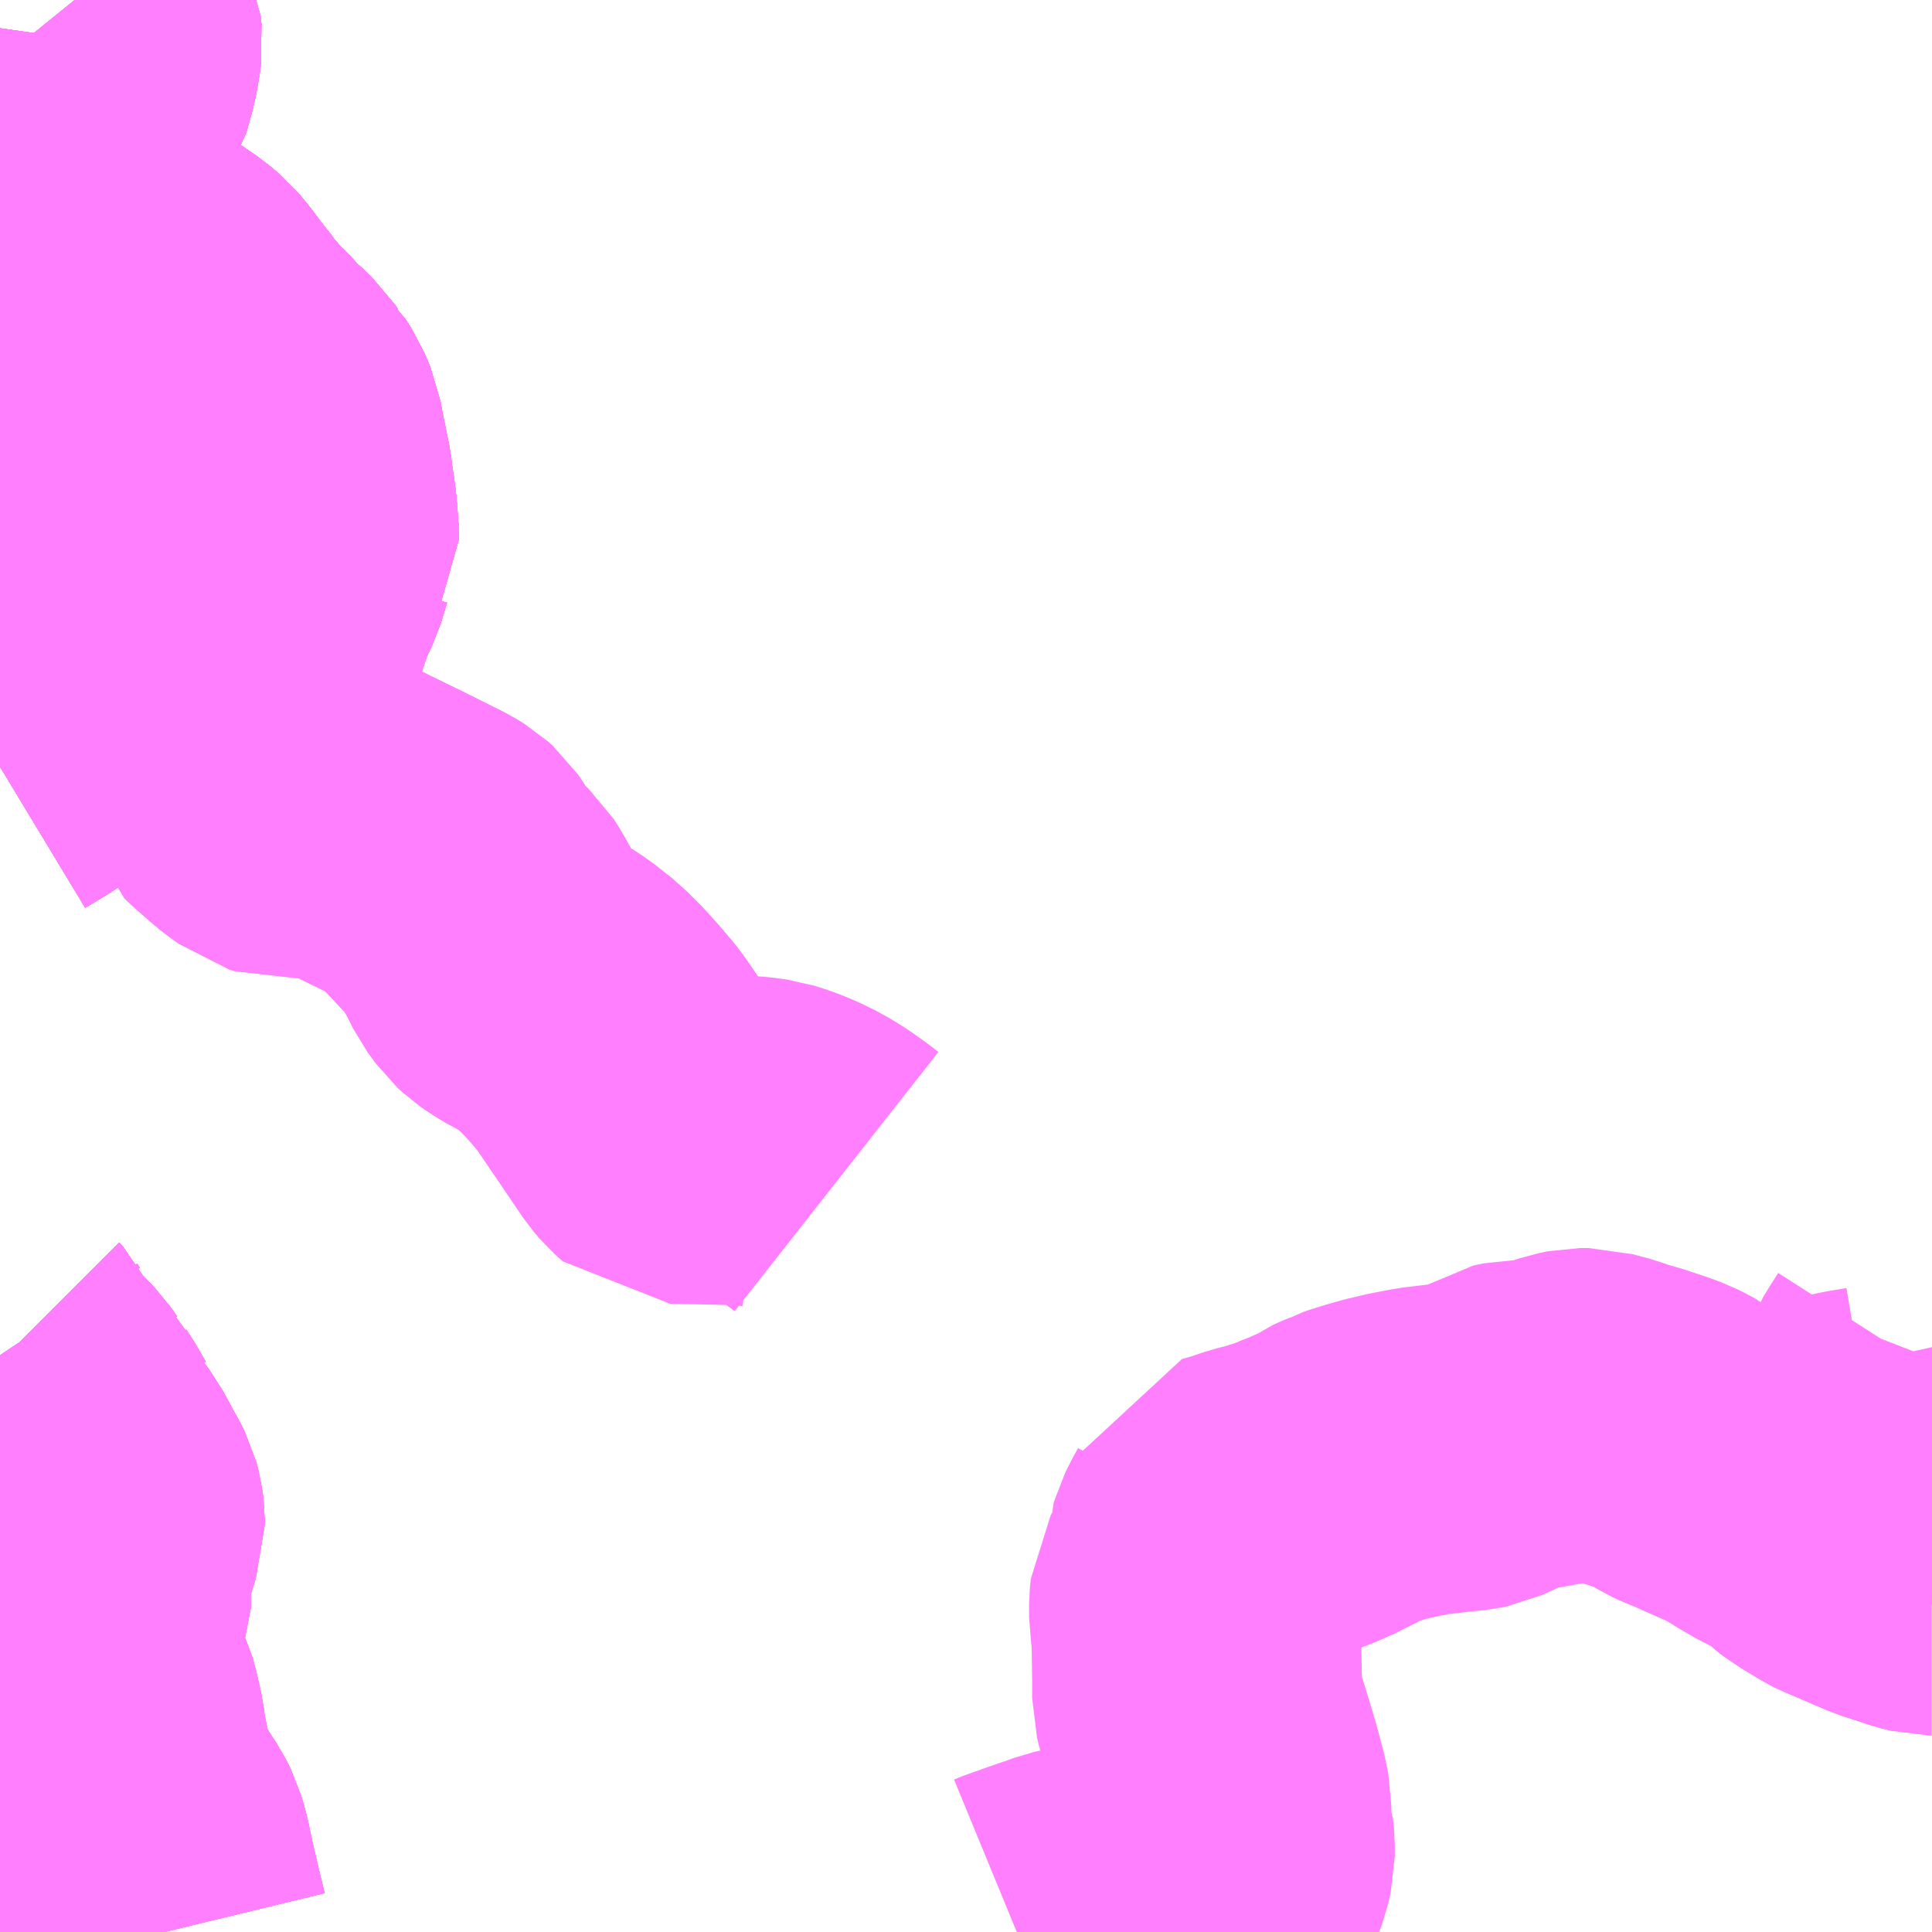 <?xml version="1.0" encoding="UTF-8"?>
<svg  xmlns="http://www.w3.org/2000/svg" xmlns:xlink="http://www.w3.org/1999/xlink" xmlns:go="http://purl.org/svgmap/profile" property="N07_001,N07_002,N07_003,N07_004,N07_005,N07_006,N07_007" viewBox="13284.668 -3489.258 4.395 4.395" go:dataArea="13284.66796875 -3489.2578125 4.39453125 4.39453125" >
<globalCoordinateSystem srsName="http://purl.org/crs/84" transform="matrix(100.0,0.0,0.0,-100.0,0.0,0.0)" />
<defs>
 <g id="p0" >
  <circle cx="0.0" cy="0.0" r="3" stroke="green" stroke-width="0.75" vector-effect="non-scaling-stroke" />
 </g>
</defs>
<g fill="none" fill-rule="evenodd" stroke="#FF00FF" stroke-width="0.75" opacity="0.5" vector-effect="non-scaling-stroke" stroke-linejoin="bevel" >
<path content="1,備北交通（株）,下高野山線,5.0,0.0,0.0," xlink:title="1" d="M13284.838,-3489.258L13284.855,-3489.237L13284.87,-3489.219L13284.878,-3489.204L13284.882,-3489.193L13284.888,-3489.18L13284.889,-3489.171L13284.89,-3489.162L13284.887,-3489.141L13284.881,-3489.107L13284.867,-3489.057L13284.859,-3489.045L13284.845,-3489.008L13284.843,-3488.997L13284.831,-3488.964L13284.819,-3488.932L13284.816,-3488.927L13284.809,-3488.907L13284.802,-3488.892L13284.794,-3488.87L13284.788,-3488.855L13284.787,-3488.847L13284.783,-3488.841L13284.786,-3488.83L13284.79,-3488.818L13284.796,-3488.814L13284.815,-3488.792L13284.849,-3488.758L13284.865,-3488.743L13284.887,-3488.716L13284.895,-3488.703L13284.904,-3488.69L13284.92,-3488.677L13284.938,-3488.663L13284.954,-3488.651L13284.963,-3488.645L13284.999,-3488.622L13285.041,-3488.593L13285.06,-3488.577L13285.079,-3488.554L13285.105,-3488.519L13285.114,-3488.509L13285.131,-3488.485L13285.138,-3488.478L13285.154,-3488.457L13285.177,-3488.433L13285.202,-3488.408L13285.214,-3488.393L13285.236,-3488.374L13285.255,-3488.356L13285.261,-3488.347L13285.268,-3488.341L13285.275,-3488.329L13285.288,-3488.309L13285.301,-3488.278L13285.306,-3488.25L13285.322,-3488.172L13285.327,-3488.132L13285.331,-3488.11L13285.334,-3488.079L13285.336,-3488.066L13285.336,-3488.047L13285.337,-3488.018L13285.333,-3488.012L13285.326,-3487.996L13285.312,-3487.95L13285.297,-3487.919L13285.294,-3487.9L13285.283,-3487.879L13285.282,-3487.869L13285.278,-3487.862L13285.277,-3487.854L13285.271,-3487.846L13285.266,-3487.835L13285.258,-3487.826L13285.246,-3487.816L13285.232,-3487.807L13285.208,-3487.789L13285.191,-3487.778L13285.166,-3487.763L13285.132,-3487.746L13285.1,-3487.732L13285.041,-3487.707L13285.033,-3487.704L13284.98,-3487.681L13284.944,-3487.665L13284.921,-3487.657L13284.888,-3487.643L13284.854,-3487.628L13284.839,-3487.618L13284.825,-3487.61L13284.81,-3487.601L13284.794,-3487.592L13284.776,-3487.583L13284.716,-3487.543L13284.668,-3487.514M13284.668,-3486.175L13284.674,-3486.166L13284.681,-3486.159L13284.694,-3486.13L13284.702,-3486.119L13284.714,-3486.105L13284.728,-3486.091L13284.749,-3486.069L13284.763,-3486.049L13284.771,-3486.041L13284.776,-3486.031L13284.792,-3486.006L13284.811,-3485.973L13284.818,-3485.967L13284.826,-3485.941L13284.845,-3485.916L13284.868,-3485.873L13284.881,-3485.85L13284.889,-3485.834L13284.893,-3485.819L13284.895,-3485.803L13284.895,-3485.788L13284.886,-3485.762L13284.878,-3485.734L13284.867,-3485.715L13284.857,-3485.695L13284.853,-3485.686L13284.851,-3485.675L13284.855,-3485.658L13284.86,-3485.638L13284.864,-3485.622L13284.864,-3485.603L13284.856,-3485.583L13284.848,-3485.563L13284.837,-3485.541L13284.827,-3485.521L13284.825,-3485.506L13284.827,-3485.492L13284.837,-3485.463L13284.845,-3485.444L13284.852,-3485.429L13284.864,-3485.416L13284.874,-3485.403L13284.88,-3485.391L13284.888,-3485.361L13284.896,-3485.325L13284.9,-3485.293L13284.912,-3485.236L13284.922,-3485.195L13284.928,-3485.174L13284.937,-3485.159L13284.955,-3485.131L13284.972,-3485.104L13284.984,-3485.086L13284.993,-3485.068L13285.001,-3485.041L13285.013,-3484.985L13285.026,-3484.929L13285.042,-3484.863"/>
<path content="1,備北交通（株）,宮内線,6.0,0.0,0.0," xlink:title="1" d="M13284.838,-3489.258L13284.855,-3489.237L13284.87,-3489.219L13284.878,-3489.204L13284.882,-3489.193L13284.888,-3489.18L13284.889,-3489.171L13284.89,-3489.162L13284.887,-3489.141L13284.881,-3489.107L13284.867,-3489.057L13284.859,-3489.045L13284.845,-3489.008L13284.843,-3488.997L13284.831,-3488.964L13284.819,-3488.932L13284.816,-3488.927L13284.809,-3488.907L13284.802,-3488.892L13284.794,-3488.87L13284.788,-3488.855L13284.787,-3488.847L13284.783,-3488.841L13284.786,-3488.83L13284.79,-3488.818L13284.796,-3488.814L13284.815,-3488.792L13284.849,-3488.758L13284.865,-3488.743L13284.887,-3488.716L13284.895,-3488.703L13284.904,-3488.69L13284.92,-3488.677L13284.938,-3488.663L13284.954,-3488.651L13284.963,-3488.645L13284.999,-3488.622L13285.041,-3488.593L13285.06,-3488.577L13285.079,-3488.554L13285.105,-3488.519L13285.114,-3488.509L13285.131,-3488.485L13285.138,-3488.478L13285.154,-3488.457L13285.177,-3488.433L13285.202,-3488.408L13285.214,-3488.393L13285.236,-3488.374L13285.255,-3488.356L13285.261,-3488.347L13285.268,-3488.341L13285.275,-3488.329L13285.288,-3488.309L13285.301,-3488.278L13285.306,-3488.25L13285.322,-3488.172L13285.327,-3488.132L13285.331,-3488.11L13285.334,-3488.079L13285.336,-3488.066L13285.336,-3488.047L13285.337,-3488.018L13285.333,-3488.012L13285.326,-3487.996L13285.312,-3487.95L13285.297,-3487.919L13285.294,-3487.9L13285.283,-3487.879L13285.282,-3487.869L13285.278,-3487.862L13285.277,-3487.854L13285.271,-3487.846L13285.266,-3487.835L13285.258,-3487.826L13285.246,-3487.816L13285.232,-3487.807L13285.208,-3487.789L13285.191,-3487.778L13285.166,-3487.763L13285.132,-3487.746L13285.1,-3487.732L13285.041,-3487.707L13285.033,-3487.704L13284.98,-3487.681L13284.944,-3487.665L13284.921,-3487.657L13284.888,-3487.643L13284.854,-3487.628L13284.839,-3487.618L13284.825,-3487.61L13284.81,-3487.601L13284.794,-3487.592L13284.776,-3487.583L13284.716,-3487.543L13284.668,-3487.514M13284.668,-3486.175L13284.674,-3486.166L13284.681,-3486.159L13284.694,-3486.13L13284.702,-3486.119L13284.714,-3486.105L13284.728,-3486.091L13284.749,-3486.069L13284.763,-3486.049L13284.771,-3486.041L13284.776,-3486.031L13284.792,-3486.006L13284.811,-3485.973L13284.818,-3485.967L13284.826,-3485.941L13284.845,-3485.916L13284.868,-3485.873L13284.881,-3485.85L13284.889,-3485.834L13284.893,-3485.819L13284.895,-3485.803L13284.895,-3485.788L13284.886,-3485.762L13284.878,-3485.734L13284.867,-3485.715L13284.857,-3485.695L13284.853,-3485.686L13284.851,-3485.675L13284.855,-3485.658L13284.86,-3485.638L13284.864,-3485.622L13284.864,-3485.603L13284.856,-3485.583L13284.848,-3485.563L13284.837,-3485.541L13284.827,-3485.521L13284.825,-3485.506L13284.827,-3485.492L13284.837,-3485.463L13284.845,-3485.444L13284.852,-3485.429L13284.864,-3485.416L13284.874,-3485.403L13284.88,-3485.391L13284.888,-3485.361L13284.896,-3485.325L13284.9,-3485.293L13284.912,-3485.236L13284.922,-3485.195L13284.928,-3485.174L13284.937,-3485.159L13284.955,-3485.131L13284.972,-3485.104L13284.984,-3485.086L13284.993,-3485.068L13285.001,-3485.041L13285.013,-3484.985L13285.026,-3484.929L13285.042,-3484.863"/>
<path content="1,備北交通（株）,広島線（高野～広島）,2.0,2.0,2.0," xlink:title="1" d="M13285.042,-3484.863L13285.026,-3484.929L13285.013,-3484.985L13285.001,-3485.041L13284.993,-3485.068L13284.984,-3485.086L13284.972,-3485.104L13284.955,-3485.131L13284.937,-3485.159L13284.928,-3485.174L13284.922,-3485.195L13284.912,-3485.236L13284.9,-3485.293L13284.896,-3485.325L13284.888,-3485.361L13284.88,-3485.391L13284.874,-3485.403L13284.864,-3485.416L13284.852,-3485.429L13284.845,-3485.444L13284.837,-3485.463L13284.827,-3485.492L13284.825,-3485.506L13284.827,-3485.521L13284.837,-3485.541L13284.848,-3485.563L13284.856,-3485.583L13284.864,-3485.603L13284.864,-3485.622L13284.86,-3485.638L13284.855,-3485.658L13284.851,-3485.675L13284.853,-3485.686L13284.857,-3485.695L13284.867,-3485.715L13284.878,-3485.734L13284.886,-3485.762L13284.895,-3485.788L13284.895,-3485.803L13284.893,-3485.819L13284.889,-3485.834L13284.881,-3485.85L13284.868,-3485.873L13284.845,-3485.916L13284.826,-3485.941L13284.818,-3485.967L13284.811,-3485.973L13284.792,-3486.006L13284.776,-3486.031L13284.771,-3486.041L13284.763,-3486.049L13284.749,-3486.069L13284.728,-3486.091L13284.714,-3486.105L13284.702,-3486.119L13284.694,-3486.13L13284.681,-3486.159L13284.674,-3486.166L13284.668,-3486.175M13284.668,-3487.514L13284.716,-3487.543L13284.776,-3487.583L13284.794,-3487.592L13284.81,-3487.601L13284.825,-3487.61L13284.839,-3487.618L13284.854,-3487.628L13284.888,-3487.643L13284.921,-3487.657L13284.944,-3487.665L13284.98,-3487.681L13285.033,-3487.704L13285.041,-3487.707L13285.1,-3487.732L13285.132,-3487.746L13285.166,-3487.763L13285.191,-3487.778L13285.208,-3487.789L13285.232,-3487.807L13285.246,-3487.816L13285.258,-3487.826L13285.266,-3487.835L13285.271,-3487.846L13285.277,-3487.854L13285.278,-3487.862L13285.282,-3487.869L13285.283,-3487.879L13285.294,-3487.9L13285.297,-3487.919L13285.312,-3487.95L13285.326,-3487.996L13285.333,-3488.012L13285.337,-3488.018L13285.336,-3488.047L13285.336,-3488.066L13285.334,-3488.079L13285.331,-3488.11L13285.327,-3488.132L13285.322,-3488.172L13285.306,-3488.25L13285.301,-3488.278L13285.288,-3488.309L13285.275,-3488.329L13285.268,-3488.341L13285.261,-3488.347L13285.255,-3488.356L13285.236,-3488.374L13285.214,-3488.393L13285.202,-3488.408L13285.177,-3488.433L13285.154,-3488.457L13285.138,-3488.478L13285.131,-3488.485L13285.114,-3488.509L13285.105,-3488.519L13285.079,-3488.554L13285.06,-3488.577L13285.041,-3488.593L13284.999,-3488.622L13284.963,-3488.645L13284.954,-3488.651L13284.938,-3488.663L13284.92,-3488.677L13284.904,-3488.69L13284.895,-3488.703L13284.887,-3488.716L13284.865,-3488.743L13284.849,-3488.758L13284.815,-3488.792L13284.796,-3488.814L13284.79,-3488.818L13284.786,-3488.83L13284.783,-3488.841L13284.787,-3488.847L13284.788,-3488.855L13284.794,-3488.87L13284.802,-3488.892L13284.809,-3488.907L13284.816,-3488.927L13284.819,-3488.932L13284.831,-3488.964L13284.843,-3488.997L13284.845,-3489.008L13284.859,-3489.045L13284.867,-3489.057L13284.881,-3489.107L13284.887,-3489.141L13284.89,-3489.162L13284.889,-3489.171L13284.888,-3489.18L13284.882,-3489.193L13284.878,-3489.204L13284.87,-3489.219L13284.855,-3489.237L13284.838,-3489.258"/>
<path content="1,備北交通（株）,湯木線,4.0,0.0,0.0," xlink:title="1" d="M13285.042,-3484.863L13285.026,-3484.929L13285.013,-3484.985L13285.001,-3485.041L13284.993,-3485.068L13284.984,-3485.086L13284.972,-3485.104L13284.955,-3485.131L13284.937,-3485.159L13284.928,-3485.174L13284.922,-3485.195L13284.912,-3485.236L13284.9,-3485.293L13284.896,-3485.325L13284.888,-3485.361L13284.88,-3485.391L13284.874,-3485.403L13284.864,-3485.416L13284.852,-3485.429L13284.845,-3485.444L13284.837,-3485.463L13284.827,-3485.492L13284.825,-3485.506L13284.827,-3485.521L13284.837,-3485.541L13284.848,-3485.563L13284.856,-3485.583L13284.864,-3485.603L13284.864,-3485.622L13284.86,-3485.638L13284.855,-3485.658L13284.851,-3485.675L13284.853,-3485.686L13284.857,-3485.695L13284.867,-3485.715L13284.878,-3485.734L13284.886,-3485.762L13284.895,-3485.788L13284.895,-3485.803L13284.893,-3485.819L13284.889,-3485.834L13284.881,-3485.85L13284.868,-3485.873L13284.845,-3485.916L13284.826,-3485.941L13284.818,-3485.967L13284.811,-3485.973L13284.792,-3486.006L13284.776,-3486.031L13284.771,-3486.041L13284.763,-3486.049L13284.749,-3486.069L13284.728,-3486.091L13284.714,-3486.105L13284.702,-3486.119L13284.694,-3486.13L13284.681,-3486.159L13284.674,-3486.166L13284.668,-3486.175M13284.668,-3487.514L13284.716,-3487.543L13284.776,-3487.583L13284.794,-3487.592L13284.81,-3487.601L13284.825,-3487.61L13284.839,-3487.618L13284.854,-3487.628L13284.888,-3487.643L13284.921,-3487.657L13284.944,-3487.665L13284.98,-3487.681L13285.033,-3487.704L13285.041,-3487.707L13285.1,-3487.732L13285.132,-3487.746L13285.166,-3487.763L13285.191,-3487.778L13285.208,-3487.789L13285.232,-3487.807L13285.246,-3487.816L13285.258,-3487.826L13285.266,-3487.835L13285.271,-3487.846L13285.277,-3487.854L13285.278,-3487.862L13285.282,-3487.869L13285.283,-3487.879L13285.294,-3487.9L13285.297,-3487.919L13285.312,-3487.95L13285.326,-3487.996"/>
<path content="1,備北交通（株）,湯木線,4.0,0.0,0.0," xlink:title="1" d="M13289.062,-3485.685L13289.059,-3485.685L13289.047,-3485.688L13289.039,-3485.69L13288.972,-3485.712L13288.872,-3485.755L13288.866,-3485.758L13288.835,-3485.777L13288.818,-3485.787L13288.804,-3485.798L13288.796,-3485.806L13288.779,-3485.819L13288.768,-3485.828L13288.761,-3485.829L13288.745,-3485.841L13288.715,-3485.855L13288.682,-3485.874L13288.653,-3485.892L13288.63,-3485.905L13288.599,-3485.919L13288.558,-3485.937L13288.53,-3485.95L13288.511,-3485.957L13288.496,-3485.964L13288.486,-3485.97L13288.477,-3485.977L13288.47,-3485.981L13288.454,-3485.989L13288.43,-3485.998L13288.412,-3486.004L13288.382,-3486.014L13288.349,-3486.023L13288.325,-3486.032L13288.295,-3486.04L13288.281,-3486.044L13288.264,-3486.044L13288.244,-3486.04L13288.223,-3486.033L13288.2,-3486.026L13288.175,-3486.019L13288.152,-3486.017L13288.12,-3486.017L13288.096,-3486.012L13288.084,-3486.004L13288.069,-3485.994L13288.047,-3485.983L13288.032,-3485.976L13288.021,-3485.971L13288.011,-3485.969L13287.994,-3485.967L13287.973,-3485.965L13287.94,-3485.961L13287.906,-3485.957L13287.88,-3485.952L13287.859,-3485.948L13287.838,-3485.943L13287.821,-3485.939L13287.803,-3485.934L13287.786,-3485.929L13287.764,-3485.922L13287.752,-3485.918L13287.743,-3485.913L13287.733,-3485.909L13287.72,-3485.903L13287.71,-3485.896L13287.697,-3485.888L13287.675,-3485.879L13287.654,-3485.869L13287.637,-3485.863L13287.618,-3485.855L13287.603,-3485.849L13287.584,-3485.843L13287.559,-3485.835L13287.527,-3485.827L13287.498,-3485.817L13287.475,-3485.81L13287.457,-3485.805L13287.449,-3485.783L13287.438,-3485.763L13287.427,-3485.741L13287.425,-3485.734L13287.425,-3485.722L13287.421,-3485.708L13287.416,-3485.691L13287.411,-3485.679L13287.404,-3485.664L13287.396,-3485.647L13287.386,-3485.629L13287.384,-3485.609L13287.384,-3485.579L13287.389,-3485.548L13287.39,-3485.505L13287.391,-3485.436L13287.391,-3485.395L13287.394,-3485.383L13287.404,-3485.345L13287.418,-3485.3L13287.437,-3485.237L13287.453,-3485.177L13287.458,-3485.151L13287.458,-3485.126L13287.457,-3485.101L13287.464,-3485.08L13287.466,-3485.061L13287.466,-3485.036L13287.46,-3485.01L13287.454,-3484.994L13287.447,-3484.982L13287.445,-3484.973L13287.442,-3484.966L13287.436,-3484.962L13287.424,-3484.955L13287.405,-3484.949L13287.388,-3484.944L13287.37,-3484.942L13287.351,-3484.94L13287.337,-3484.94L13287.319,-3484.941L13287.3,-3484.942L13287.286,-3484.943L13287.267,-3484.941L13287.252,-3484.939L13287.229,-3484.934L13287.209,-3484.929L13287.184,-3484.924L13287.151,-3484.917L13287.126,-3484.912L13287.104,-3484.907L13287.093,-3484.903L13287.08,-3484.898L13287.064,-3484.893L13287.047,-3484.887L13287.035,-3484.883L13287.017,-3484.876L13286.998,-3484.87L13286.981,-3484.863"/>
<path content="1,備北交通（株）,神野瀬線,3.0,0.0,0.0," xlink:title="1" d="M13285.042,-3484.863L13285.026,-3484.929L13285.013,-3484.985L13285.001,-3485.041L13284.993,-3485.068L13284.984,-3485.086L13284.972,-3485.104L13284.955,-3485.131L13284.937,-3485.159L13284.928,-3485.174L13284.922,-3485.195L13284.912,-3485.236L13284.9,-3485.293L13284.896,-3485.325L13284.888,-3485.361L13284.88,-3485.391L13284.874,-3485.403L13284.864,-3485.416L13284.852,-3485.429L13284.845,-3485.444L13284.837,-3485.463L13284.827,-3485.492L13284.825,-3485.506L13284.827,-3485.521L13284.837,-3485.541L13284.848,-3485.563L13284.856,-3485.583L13284.864,-3485.603L13284.864,-3485.622L13284.86,-3485.638L13284.855,-3485.658L13284.851,-3485.675L13284.853,-3485.686L13284.857,-3485.695L13284.867,-3485.715L13284.878,-3485.734L13284.886,-3485.762L13284.895,-3485.788L13284.895,-3485.803L13284.893,-3485.819L13284.889,-3485.834L13284.881,-3485.85L13284.868,-3485.873L13284.845,-3485.916L13284.826,-3485.941L13284.818,-3485.967L13284.811,-3485.973L13284.792,-3486.006L13284.776,-3486.031L13284.771,-3486.041L13284.763,-3486.049L13284.749,-3486.069L13284.728,-3486.091L13284.714,-3486.105L13284.702,-3486.119L13284.694,-3486.13L13284.681,-3486.159L13284.674,-3486.166L13284.668,-3486.175M13284.668,-3487.514L13284.716,-3487.543L13284.776,-3487.583L13284.794,-3487.592L13284.81,-3487.601L13284.825,-3487.61L13284.839,-3487.618L13284.854,-3487.628L13284.888,-3487.643L13284.921,-3487.657L13284.944,-3487.665L13284.98,-3487.681L13285.033,-3487.704L13285.041,-3487.707L13285.1,-3487.732L13285.132,-3487.746L13285.166,-3487.763L13285.191,-3487.778L13285.208,-3487.789L13285.232,-3487.807L13285.246,-3487.816L13285.258,-3487.826L13285.266,-3487.835L13285.271,-3487.846L13285.277,-3487.854L13285.278,-3487.862L13285.282,-3487.869L13285.283,-3487.879L13285.294,-3487.9L13285.297,-3487.919L13285.312,-3487.95L13285.326,-3487.996L13285.333,-3488.012L13285.337,-3488.018L13285.336,-3488.047L13285.336,-3488.066L13285.334,-3488.079L13285.331,-3488.11L13285.327,-3488.132L13285.322,-3488.172L13285.306,-3488.25L13285.301,-3488.278L13285.288,-3488.309L13285.275,-3488.329L13285.268,-3488.341L13285.261,-3488.347L13285.255,-3488.356L13285.236,-3488.374L13285.214,-3488.393L13285.202,-3488.408L13285.177,-3488.433L13285.154,-3488.457L13285.138,-3488.478L13285.131,-3488.485L13285.114,-3488.509L13285.105,-3488.519L13285.079,-3488.554L13285.06,-3488.577L13285.041,-3488.593L13284.999,-3488.622L13284.963,-3488.645L13284.954,-3488.651L13284.938,-3488.663L13284.92,-3488.677L13284.904,-3488.69L13284.895,-3488.703L13284.887,-3488.716L13284.865,-3488.743L13284.849,-3488.758L13284.815,-3488.792L13284.796,-3488.814L13284.79,-3488.818L13284.786,-3488.83L13284.783,-3488.841L13284.787,-3488.847L13284.788,-3488.855L13284.794,-3488.87L13284.802,-3488.892L13284.809,-3488.907L13284.816,-3488.927L13284.819,-3488.932L13284.831,-3488.964L13284.843,-3488.997L13284.845,-3489.008L13284.859,-3489.045L13284.867,-3489.057L13284.881,-3489.107L13284.887,-3489.141L13284.89,-3489.162L13284.889,-3489.171L13284.888,-3489.18L13284.882,-3489.193L13284.878,-3489.204L13284.87,-3489.219L13284.855,-3489.237L13284.838,-3489.258"/>
<path content="2,三次市,君田町線　月・木コース,1.0,0.0,0.0," xlink:title="2" d="M13284.668,-3487.514L13284.716,-3487.543L13284.776,-3487.583L13284.794,-3487.592L13284.81,-3487.601L13284.825,-3487.61L13284.839,-3487.618L13284.854,-3487.628L13284.888,-3487.643L13284.921,-3487.657L13284.944,-3487.665L13284.98,-3487.681L13285.033,-3487.704L13285.041,-3487.707L13285.1,-3487.732L13285.132,-3487.746L13285.166,-3487.763L13285.191,-3487.778L13285.208,-3487.789L13285.232,-3487.807L13285.246,-3487.816L13285.258,-3487.826L13285.266,-3487.835L13285.271,-3487.846L13285.277,-3487.854L13285.278,-3487.862L13285.282,-3487.869L13285.283,-3487.879L13285.294,-3487.9L13285.297,-3487.919L13285.312,-3487.95L13285.326,-3487.996L13285.333,-3488.012L13285.337,-3488.018L13285.336,-3488.047L13285.336,-3488.066L13285.334,-3488.079L13285.331,-3488.11L13285.327,-3488.132L13285.322,-3488.172L13285.306,-3488.25L13285.301,-3488.278L13285.288,-3488.309L13285.275,-3488.329L13285.268,-3488.341L13285.261,-3488.347L13285.255,-3488.356L13285.236,-3488.374L13285.214,-3488.393L13285.202,-3488.408"/>
<path content="2,三次市,君田町線　月・木コース,1.0,0.0,0.0," xlink:title="2" d="M13285.202,-3488.408L13285.177,-3488.433L13285.154,-3488.457L13285.138,-3488.478L13285.131,-3488.485L13285.114,-3488.509L13285.105,-3488.519L13285.079,-3488.554L13285.06,-3488.577L13285.041,-3488.593L13284.999,-3488.622L13284.963,-3488.645L13284.954,-3488.651L13284.938,-3488.663L13284.92,-3488.677L13284.904,-3488.69L13284.895,-3488.703L13284.887,-3488.716L13284.865,-3488.743L13284.849,-3488.758L13284.815,-3488.792L13284.796,-3488.814L13284.79,-3488.818L13284.786,-3488.83L13284.783,-3488.841L13284.787,-3488.847L13284.788,-3488.855L13284.794,-3488.87L13284.802,-3488.892L13284.809,-3488.907L13284.816,-3488.927L13284.819,-3488.932L13284.831,-3488.964L13284.843,-3488.997L13284.845,-3489.008L13284.859,-3489.045L13284.867,-3489.057L13284.881,-3489.107L13284.887,-3489.141L13284.89,-3489.162L13284.889,-3489.171L13284.888,-3489.18L13284.882,-3489.193L13284.878,-3489.204L13284.87,-3489.219L13284.855,-3489.237L13284.838,-3489.258"/>
<path content="2,三次市,君田町線　月・木コース,1.0,0.0,0.0," xlink:title="2" d="M13285.202,-3488.408L13285.171,-3488.392L13285.137,-3488.374L13285.122,-3488.367L13285.07,-3488.338L13285.06,-3488.331L13285.052,-3488.322L13285.045,-3488.295L13285.043,-3488.289L13285.035,-3488.269L13285.024,-3488.247L13285.005,-3488.213L13284.99,-3488.189L13284.984,-3488.186L13284.975,-3488.186L13284.941,-3488.189L13284.899,-3488.188L13284.871,-3488.186L13284.85,-3488.185L13284.759,-3488.177L13284.737,-3488.198L13284.724,-3488.212L13284.72,-3488.218L13284.716,-3488.225L13284.704,-3488.255L13284.699,-3488.264L13284.693,-3488.272L13284.679,-3488.286L13284.668,-3488.302"/>
<path content="2,三次市,君田町線　朝・夕　Aコース,1.0,1.5,0.0," xlink:title="2" d="M13284.826,-3485.941L13284.818,-3485.967L13284.811,-3485.973L13284.792,-3486.006L13284.776,-3486.031L13284.771,-3486.041L13284.763,-3486.049L13284.749,-3486.069L13284.728,-3486.091L13284.714,-3486.105L13284.702,-3486.119L13284.694,-3486.13L13284.681,-3486.159L13284.674,-3486.166L13284.668,-3486.175"/>
<path content="2,三次市,君田町線　朝・夕　Aコース,1.0,1.5,0.0," xlink:title="2" d="M13284.668,-3487.514L13284.716,-3487.543L13284.776,-3487.583L13284.794,-3487.592L13284.81,-3487.601L13284.825,-3487.61L13284.839,-3487.618L13284.854,-3487.628L13284.888,-3487.643L13284.921,-3487.657L13284.944,-3487.665L13284.98,-3487.681L13285.033,-3487.704L13285.041,-3487.707L13285.1,-3487.732"/>
<path content="2,三次市,君田町線　朝・夕　Aコース,1.0,1.5,0.0," xlink:title="2" d="M13284.668,-3488.172L13284.672,-3488.172L13284.722,-3488.175L13284.759,-3488.177L13284.789,-3488.155L13284.824,-3488.132L13284.842,-3488.119L13284.863,-3488.097L13284.895,-3488.066L13284.946,-3488.009L13284.966,-3487.975L13285.01,-3487.926L13285.031,-3487.896L13285.044,-3487.875L13285.06,-3487.849L13285.071,-3487.827L13285.092,-3487.755L13285.1,-3487.732"/>
<path content="2,三次市,君田町線　朝・夕　Aコース,1.0,1.5,0.0," xlink:title="2" d="M13285.1,-3487.732L13285.132,-3487.746L13285.166,-3487.763L13285.191,-3487.778L13285.208,-3487.789L13285.232,-3487.807L13285.246,-3487.816L13285.258,-3487.826L13285.266,-3487.835L13285.271,-3487.846L13285.277,-3487.854L13285.278,-3487.862L13285.282,-3487.869L13285.283,-3487.879L13285.294,-3487.9L13285.297,-3487.919L13285.312,-3487.95L13285.326,-3487.996L13285.333,-3488.012L13285.337,-3488.018L13285.336,-3488.047L13285.336,-3488.066L13285.334,-3488.079L13285.331,-3488.11L13285.327,-3488.132L13285.322,-3488.172L13285.306,-3488.25L13285.301,-3488.278L13285.288,-3488.309L13285.275,-3488.329L13285.268,-3488.341L13285.261,-3488.347L13285.255,-3488.356L13285.236,-3488.374L13285.214,-3488.393L13285.202,-3488.408L13285.177,-3488.433L13285.154,-3488.457L13285.138,-3488.478L13285.131,-3488.485L13285.114,-3488.509L13285.105,-3488.519L13285.079,-3488.554L13285.06,-3488.577L13285.041,-3488.593L13284.999,-3488.622L13284.963,-3488.645L13284.954,-3488.651L13284.938,-3488.663L13284.92,-3488.677L13284.904,-3488.69L13284.895,-3488.703L13284.887,-3488.716L13284.865,-3488.743L13284.849,-3488.758L13284.815,-3488.792L13284.796,-3488.814L13284.79,-3488.818L13284.786,-3488.83L13284.783,-3488.841L13284.787,-3488.847L13284.788,-3488.855L13284.794,-3488.87L13284.802,-3488.892L13284.809,-3488.907L13284.816,-3488.927L13284.819,-3488.932L13284.831,-3488.964L13284.843,-3488.997L13284.845,-3489.008L13284.859,-3489.045L13284.867,-3489.057L13284.881,-3489.107L13284.887,-3489.141L13284.89,-3489.162L13284.889,-3489.171L13284.888,-3489.18L13284.882,-3489.193L13284.878,-3489.204L13284.87,-3489.219L13284.855,-3489.237L13284.838,-3489.258"/>
<path content="2,三次市,君田町線　朝・夕　Bコース,1.0,1.5,0.0," xlink:title="2" d="M13285.166,-3487.763L13285.191,-3487.635L13285.2,-3487.598L13285.202,-3487.591L13285.21,-3487.579L13285.213,-3487.572L13285.214,-3487.532L13285.213,-3487.524L13285.212,-3487.499L13285.213,-3487.49L13285.216,-3487.48L13285.22,-3487.476L13285.254,-3487.446L13285.272,-3487.431L13285.292,-3487.417L13285.3,-3487.411L13285.313,-3487.407L13285.326,-3487.408L13285.375,-3487.414L13285.406,-3487.414L13285.419,-3487.412L13285.444,-3487.403L13285.486,-3487.382L13285.554,-3487.349L13285.62,-3487.316L13285.646,-3487.303L13285.664,-3487.292L13285.674,-3487.283L13285.683,-3487.27L13285.693,-3487.252L13285.697,-3487.24L13285.704,-3487.23L13285.73,-3487.209L13285.749,-3487.191L13285.76,-3487.174L13285.767,-3487.161L13285.79,-3487.12L13285.807,-3487.086L13285.826,-3487.06L13285.838,-3487.049L13285.851,-3487.04L13285.877,-3487.024L13285.902,-3487.012L13285.926,-3486.996L13285.964,-3486.966L13285.998,-3486.932L13286.023,-3486.904L13286.051,-3486.871L13286.065,-3486.851L13286.169,-3486.698L13286.18,-3486.685L13286.2,-3486.667"/>
<path content="2,三次市,君田町線　朝・夕　Bコース,1.0,1.5,0.0," xlink:title="2" d="M13285.166,-3487.763L13285.132,-3487.746L13285.1,-3487.732L13285.092,-3487.755L13285.071,-3487.827L13285.06,-3487.849L13285.044,-3487.875L13285.031,-3487.896L13285.01,-3487.926L13284.966,-3487.975L13284.946,-3488.009L13284.895,-3488.066L13284.863,-3488.097L13284.842,-3488.119L13284.824,-3488.132L13284.789,-3488.155L13284.759,-3488.177L13284.737,-3488.198L13284.724,-3488.212L13284.72,-3488.218L13284.716,-3488.225L13284.704,-3488.255L13284.699,-3488.264L13284.693,-3488.272L13284.679,-3488.286L13284.668,-3488.302"/>
<path content="2,三次市,君田町線　朝・夕　Bコース,1.0,1.5,0.0," xlink:title="2" d="M13285.326,-3487.996L13285.312,-3487.95L13285.297,-3487.919L13285.294,-3487.9L13285.283,-3487.879L13285.282,-3487.869L13285.278,-3487.862L13285.277,-3487.854L13285.271,-3487.846L13285.266,-3487.835L13285.258,-3487.826L13285.246,-3487.816L13285.232,-3487.807L13285.208,-3487.789L13285.191,-3487.778L13285.166,-3487.763"/>
<path content="2,三次市,君田町線　水コース,0.2,0.0,0.0," xlink:title="2" d="M13284.826,-3485.941L13284.818,-3485.967L13284.811,-3485.973L13284.792,-3486.006L13284.776,-3486.031L13284.771,-3486.041L13284.763,-3486.049L13284.749,-3486.069L13284.728,-3486.091L13284.714,-3486.105L13284.702,-3486.119L13284.694,-3486.13L13284.681,-3486.159L13284.674,-3486.166L13284.668,-3486.175M13284.668,-3487.514L13284.716,-3487.543L13284.776,-3487.583L13284.794,-3487.592L13284.81,-3487.601L13284.825,-3487.61L13284.839,-3487.618L13284.854,-3487.628L13284.888,-3487.643L13284.921,-3487.657L13284.944,-3487.665L13284.98,-3487.681L13285.033,-3487.704L13285.041,-3487.707L13285.1,-3487.732L13285.132,-3487.746L13285.166,-3487.763L13285.191,-3487.778L13285.208,-3487.789L13285.232,-3487.807L13285.246,-3487.816L13285.258,-3487.826L13285.266,-3487.835L13285.271,-3487.846L13285.277,-3487.854L13285.278,-3487.862L13285.282,-3487.869L13285.283,-3487.879L13285.294,-3487.9L13285.297,-3487.919L13285.312,-3487.95L13285.326,-3487.996L13285.333,-3488.012L13285.337,-3488.018L13285.336,-3488.047L13285.336,-3488.066L13285.334,-3488.079L13285.331,-3488.11L13285.327,-3488.132L13285.322,-3488.172L13285.306,-3488.25L13285.301,-3488.278L13285.288,-3488.309L13285.275,-3488.329L13285.268,-3488.341L13285.261,-3488.347L13285.255,-3488.356L13285.236,-3488.374L13285.214,-3488.393L13285.202,-3488.408L13285.177,-3488.433L13285.154,-3488.457L13285.138,-3488.478L13285.131,-3488.485L13285.114,-3488.509L13285.105,-3488.519L13285.079,-3488.554L13285.06,-3488.577L13285.041,-3488.593L13284.999,-3488.622L13284.963,-3488.645L13284.954,-3488.651L13284.938,-3488.663L13284.92,-3488.677L13284.904,-3488.69L13284.895,-3488.703L13284.887,-3488.716L13284.865,-3488.743L13284.849,-3488.758L13284.815,-3488.792L13284.796,-3488.814L13284.79,-3488.818L13284.786,-3488.83L13284.783,-3488.841L13284.787,-3488.847L13284.788,-3488.855L13284.794,-3488.87L13284.802,-3488.892L13284.809,-3488.907L13284.816,-3488.927L13284.819,-3488.932L13284.831,-3488.964L13284.843,-3488.997L13284.845,-3489.008L13284.859,-3489.045L13284.867,-3489.057L13284.881,-3489.107L13284.887,-3489.141L13284.89,-3489.162L13284.889,-3489.171L13284.888,-3489.18L13284.882,-3489.193L13284.878,-3489.204L13284.87,-3489.219L13284.855,-3489.237L13284.838,-3489.258"/>
<path content="2,三次市,君田町線　火・金コース,0.8,0.0,0.0," xlink:title="2" d="M13285.166,-3487.763L13285.132,-3487.746L13285.1,-3487.732L13285.041,-3487.707L13285.033,-3487.704L13284.98,-3487.681L13284.944,-3487.665L13284.921,-3487.657L13284.888,-3487.643L13284.854,-3487.628L13284.839,-3487.618L13284.825,-3487.61L13284.81,-3487.601L13284.794,-3487.592L13284.776,-3487.583L13284.716,-3487.543L13284.668,-3487.514"/>
<path content="2,三次市,君田町線　火・金コース,0.8,0.0,0.0," xlink:title="2" d="M13285.166,-3487.763L13285.191,-3487.635L13285.2,-3487.598L13285.202,-3487.591L13285.21,-3487.579L13285.213,-3487.572L13285.214,-3487.532L13285.213,-3487.524L13285.212,-3487.499L13285.213,-3487.49L13285.216,-3487.48L13285.22,-3487.476L13285.254,-3487.446L13285.272,-3487.431L13285.292,-3487.417L13285.3,-3487.411L13285.313,-3487.407L13285.326,-3487.408L13285.375,-3487.414L13285.406,-3487.414L13285.419,-3487.412L13285.444,-3487.403L13285.486,-3487.382L13285.554,-3487.349L13285.62,-3487.316L13285.646,-3487.303L13285.664,-3487.292L13285.674,-3487.283L13285.683,-3487.27L13285.693,-3487.252L13285.697,-3487.24L13285.704,-3487.23L13285.73,-3487.209L13285.749,-3487.191L13285.76,-3487.174L13285.767,-3487.161L13285.79,-3487.12L13285.807,-3487.086L13285.826,-3487.06L13285.838,-3487.049L13285.851,-3487.04L13285.877,-3487.024L13285.902,-3487.012L13285.926,-3486.996L13285.964,-3486.966L13285.998,-3486.932L13286.023,-3486.904L13286.051,-3486.871L13286.065,-3486.851L13286.169,-3486.698L13286.18,-3486.685L13286.2,-3486.667L13286.352,-3486.664L13286.379,-3486.662L13286.408,-3486.658L13286.433,-3486.65L13286.461,-3486.639L13286.494,-3486.623L13286.525,-3486.604L13286.557,-3486.581L13286.571,-3486.57"/>
<path content="2,三次市,君田町線　火・金コース,0.8,0.0,0.0," xlink:title="2" d="M13284.838,-3489.258L13284.855,-3489.237L13284.87,-3489.219L13284.878,-3489.204L13284.882,-3489.193L13284.888,-3489.18L13284.889,-3489.171L13284.89,-3489.162L13284.887,-3489.141L13284.881,-3489.107L13284.867,-3489.057L13284.859,-3489.045L13284.845,-3489.008L13284.843,-3488.997L13284.831,-3488.964L13284.819,-3488.932L13284.816,-3488.927L13284.809,-3488.907L13284.802,-3488.892L13284.794,-3488.87L13284.788,-3488.855L13284.787,-3488.847L13284.783,-3488.841L13284.786,-3488.83L13284.79,-3488.818L13284.796,-3488.814L13284.815,-3488.792L13284.849,-3488.758L13284.865,-3488.743L13284.887,-3488.716L13284.895,-3488.703L13284.904,-3488.69L13284.92,-3488.677L13284.938,-3488.663L13284.954,-3488.651L13284.963,-3488.645L13284.999,-3488.622L13285.041,-3488.593L13285.06,-3488.577L13285.079,-3488.554L13285.105,-3488.519L13285.114,-3488.509L13285.131,-3488.485L13285.138,-3488.478L13285.154,-3488.457L13285.177,-3488.433L13285.202,-3488.408L13285.214,-3488.393L13285.236,-3488.374L13285.255,-3488.356L13285.261,-3488.347L13285.268,-3488.341L13285.275,-3488.329L13285.288,-3488.309L13285.301,-3488.278L13285.306,-3488.25L13285.322,-3488.172L13285.327,-3488.132L13285.331,-3488.11L13285.334,-3488.079L13285.336,-3488.066L13285.336,-3488.047L13285.337,-3488.018L13285.333,-3488.012L13285.326,-3487.996L13285.312,-3487.95L13285.297,-3487.919L13285.294,-3487.9L13285.283,-3487.879L13285.282,-3487.869L13285.278,-3487.862L13285.277,-3487.854L13285.271,-3487.846L13285.266,-3487.835L13285.258,-3487.826L13285.246,-3487.816L13285.232,-3487.807L13285.208,-3487.789L13285.191,-3487.778L13285.166,-3487.763"/>
<path content="4,庄原市,金田線,0.8,0.0,0.0," xlink:title="4" d="M13289.062,-3485.685L13289.059,-3485.685L13289.047,-3485.688L13289.039,-3485.69L13288.972,-3485.712L13288.872,-3485.755L13288.866,-3485.758L13288.835,-3485.777L13288.818,-3485.787L13288.804,-3485.798L13288.796,-3485.806L13288.779,-3485.819L13288.768,-3485.828L13288.761,-3485.829L13288.745,-3485.841L13288.703,-3485.899L13288.703,-3485.905L13288.707,-3485.909L13288.714,-3485.914L13288.767,-3485.925L13288.788,-3485.92L13288.806,-3485.92L13288.82,-3485.929L13288.845,-3485.941L13288.888,-3485.951L13288.93,-3485.958L13288.942,-3485.962L13288.948,-3485.967L13288.96,-3485.986L13288.987,-3486.021L13288.988,-3486.031L13288.988,-3486.048L13288.988,-3486.071L13288.993,-3486.095L13288.999,-3486.112L13289.013,-3486.135L13289.029,-3486.16L13289.036,-3486.178L13289.034,-3486.187"/>
</g>
</svg>
